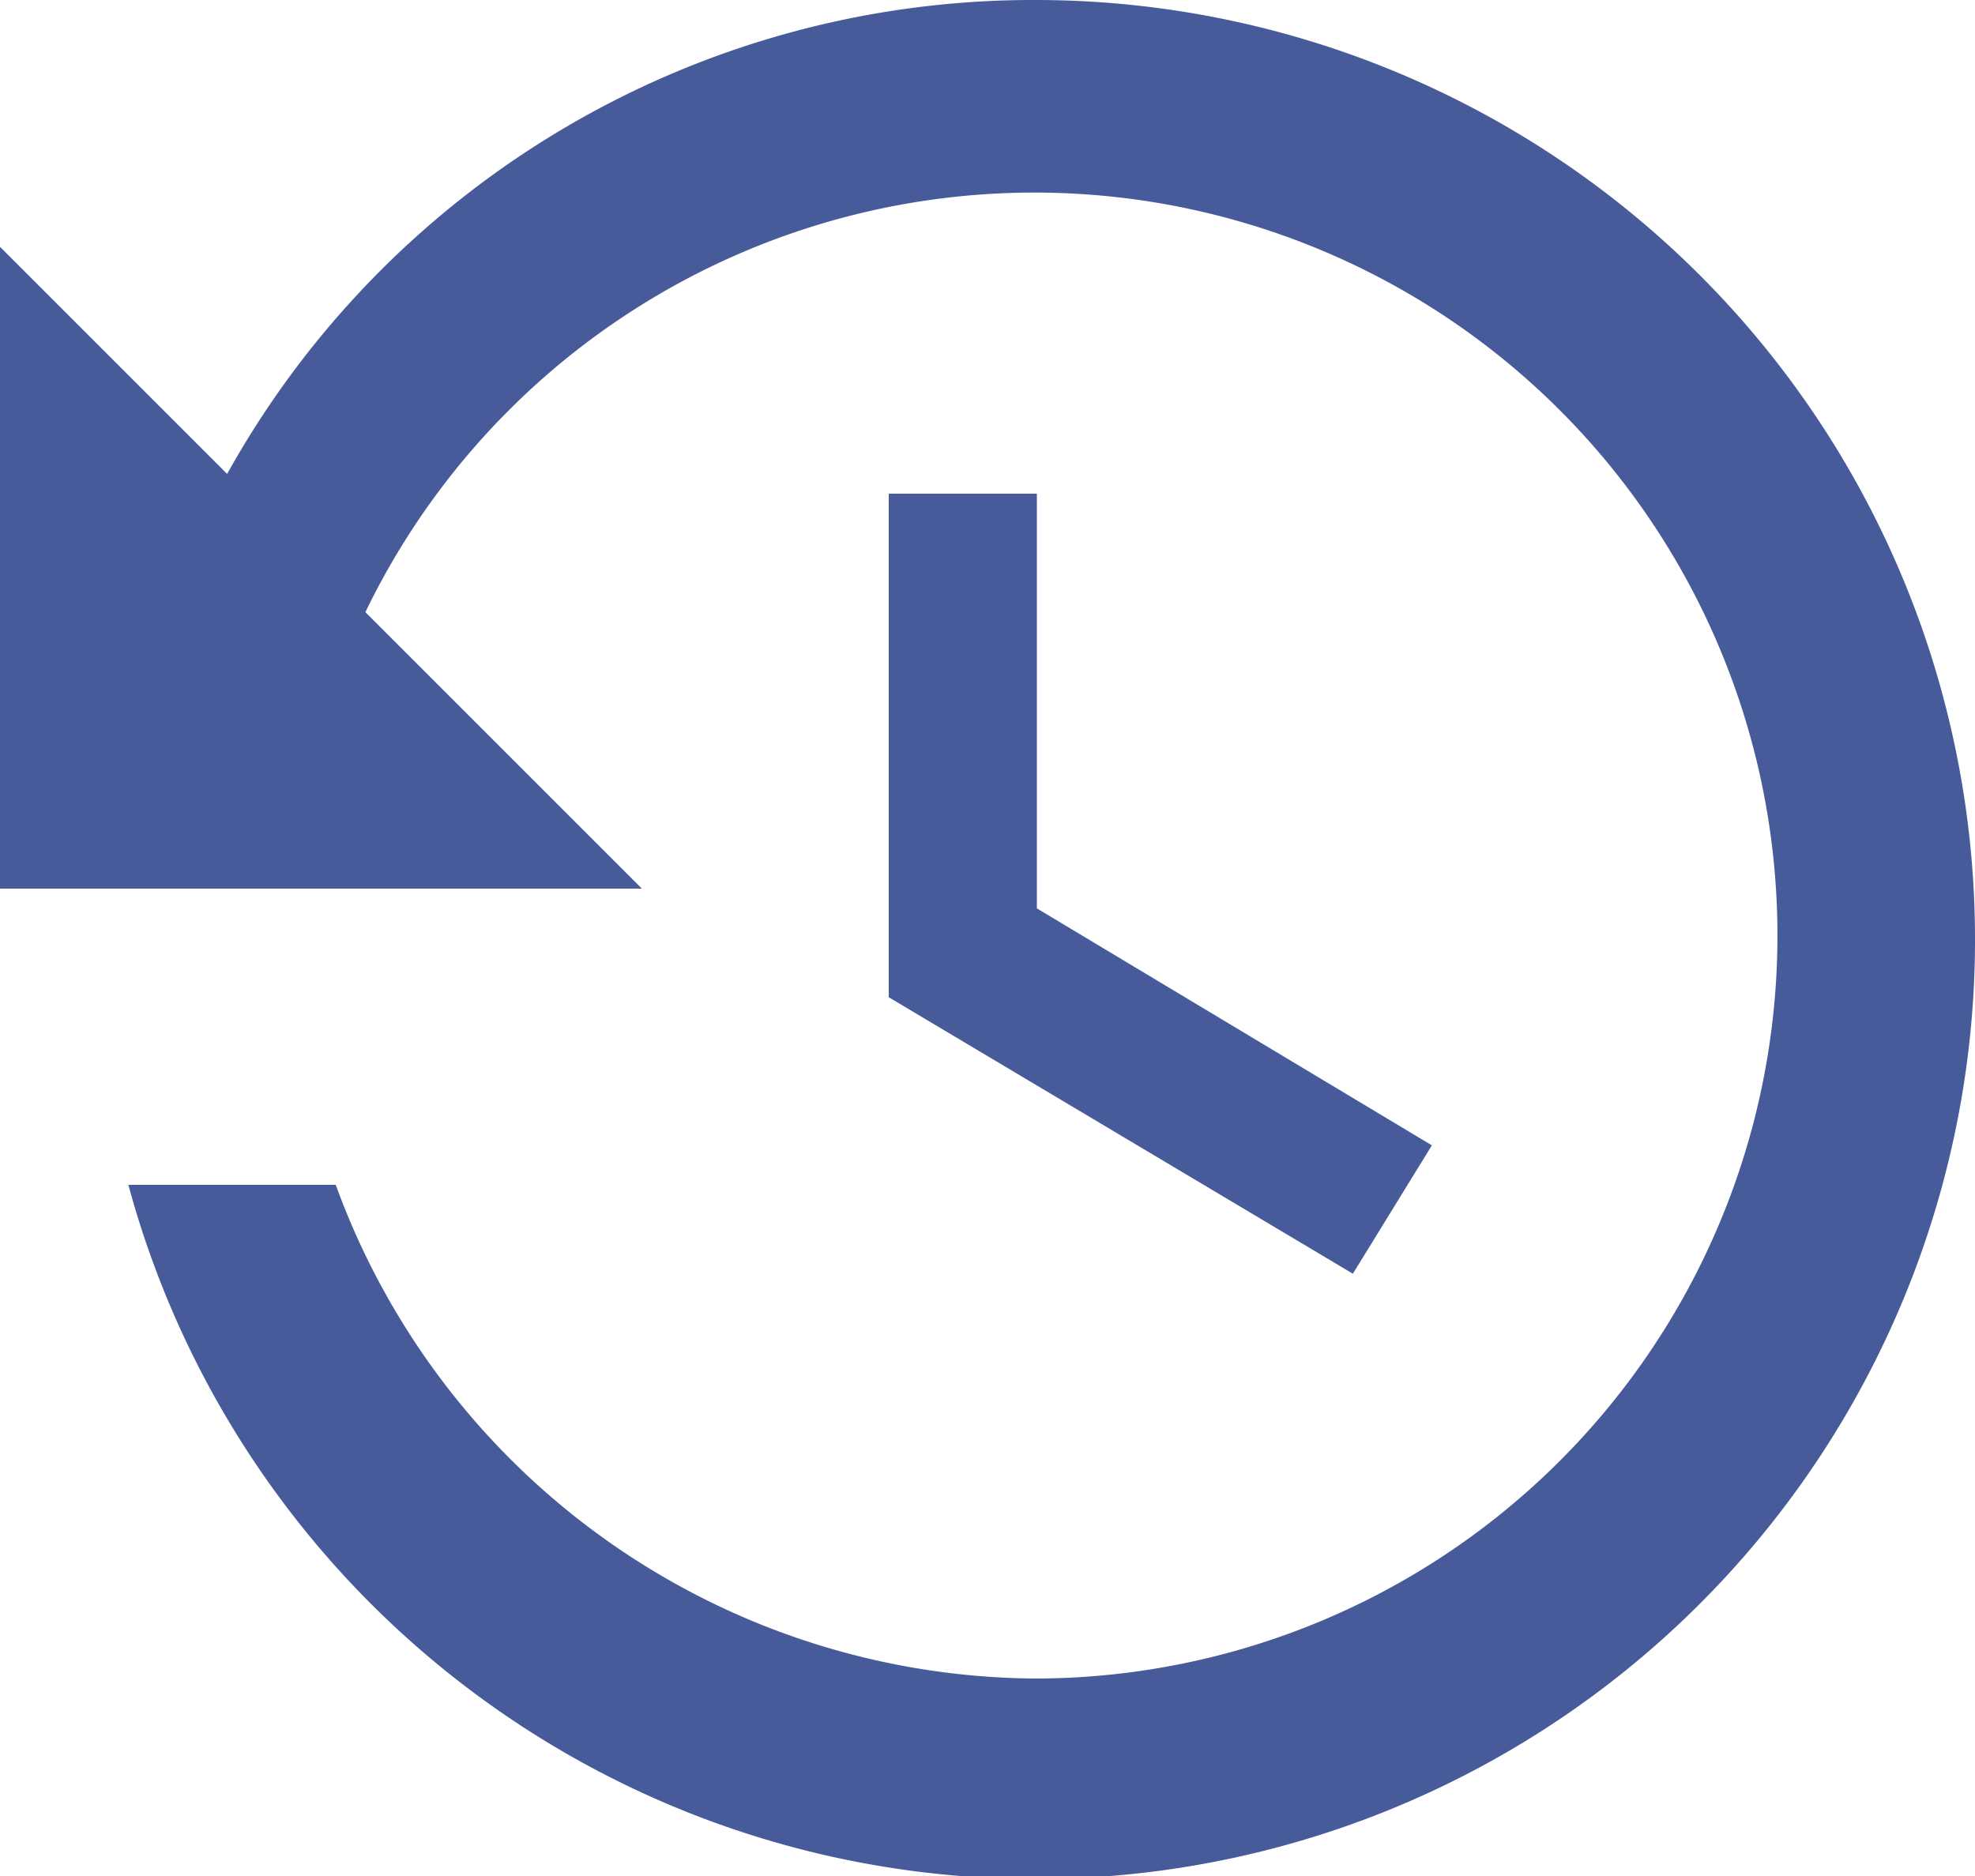 <svg id="history-clock-button" xmlns="http://www.w3.org/2000/svg" width="25" height="23.75" viewBox="0 0 25 23.75">
  <g id="history" transform="translate(0 0)">
    <path id="Path_384" data-name="Path 384" d="M13.125,12.75a11.674,11.674,0,0,0-10.25,6L0,15.875V24H8.125l-3.5-3.5a9.406,9.406,0,1,1,8.5,13.5A9.489,9.489,0,0,1,4.25,27.75H1.625a11.894,11.894,0,1,0,11.5-15ZM11.25,19v6.375l5.875,3.5,1-1.625-5-3V19Z" transform="translate(0 -12.75)" fill="#334a90" opacity="0.9"/>
  </g>
</svg>
